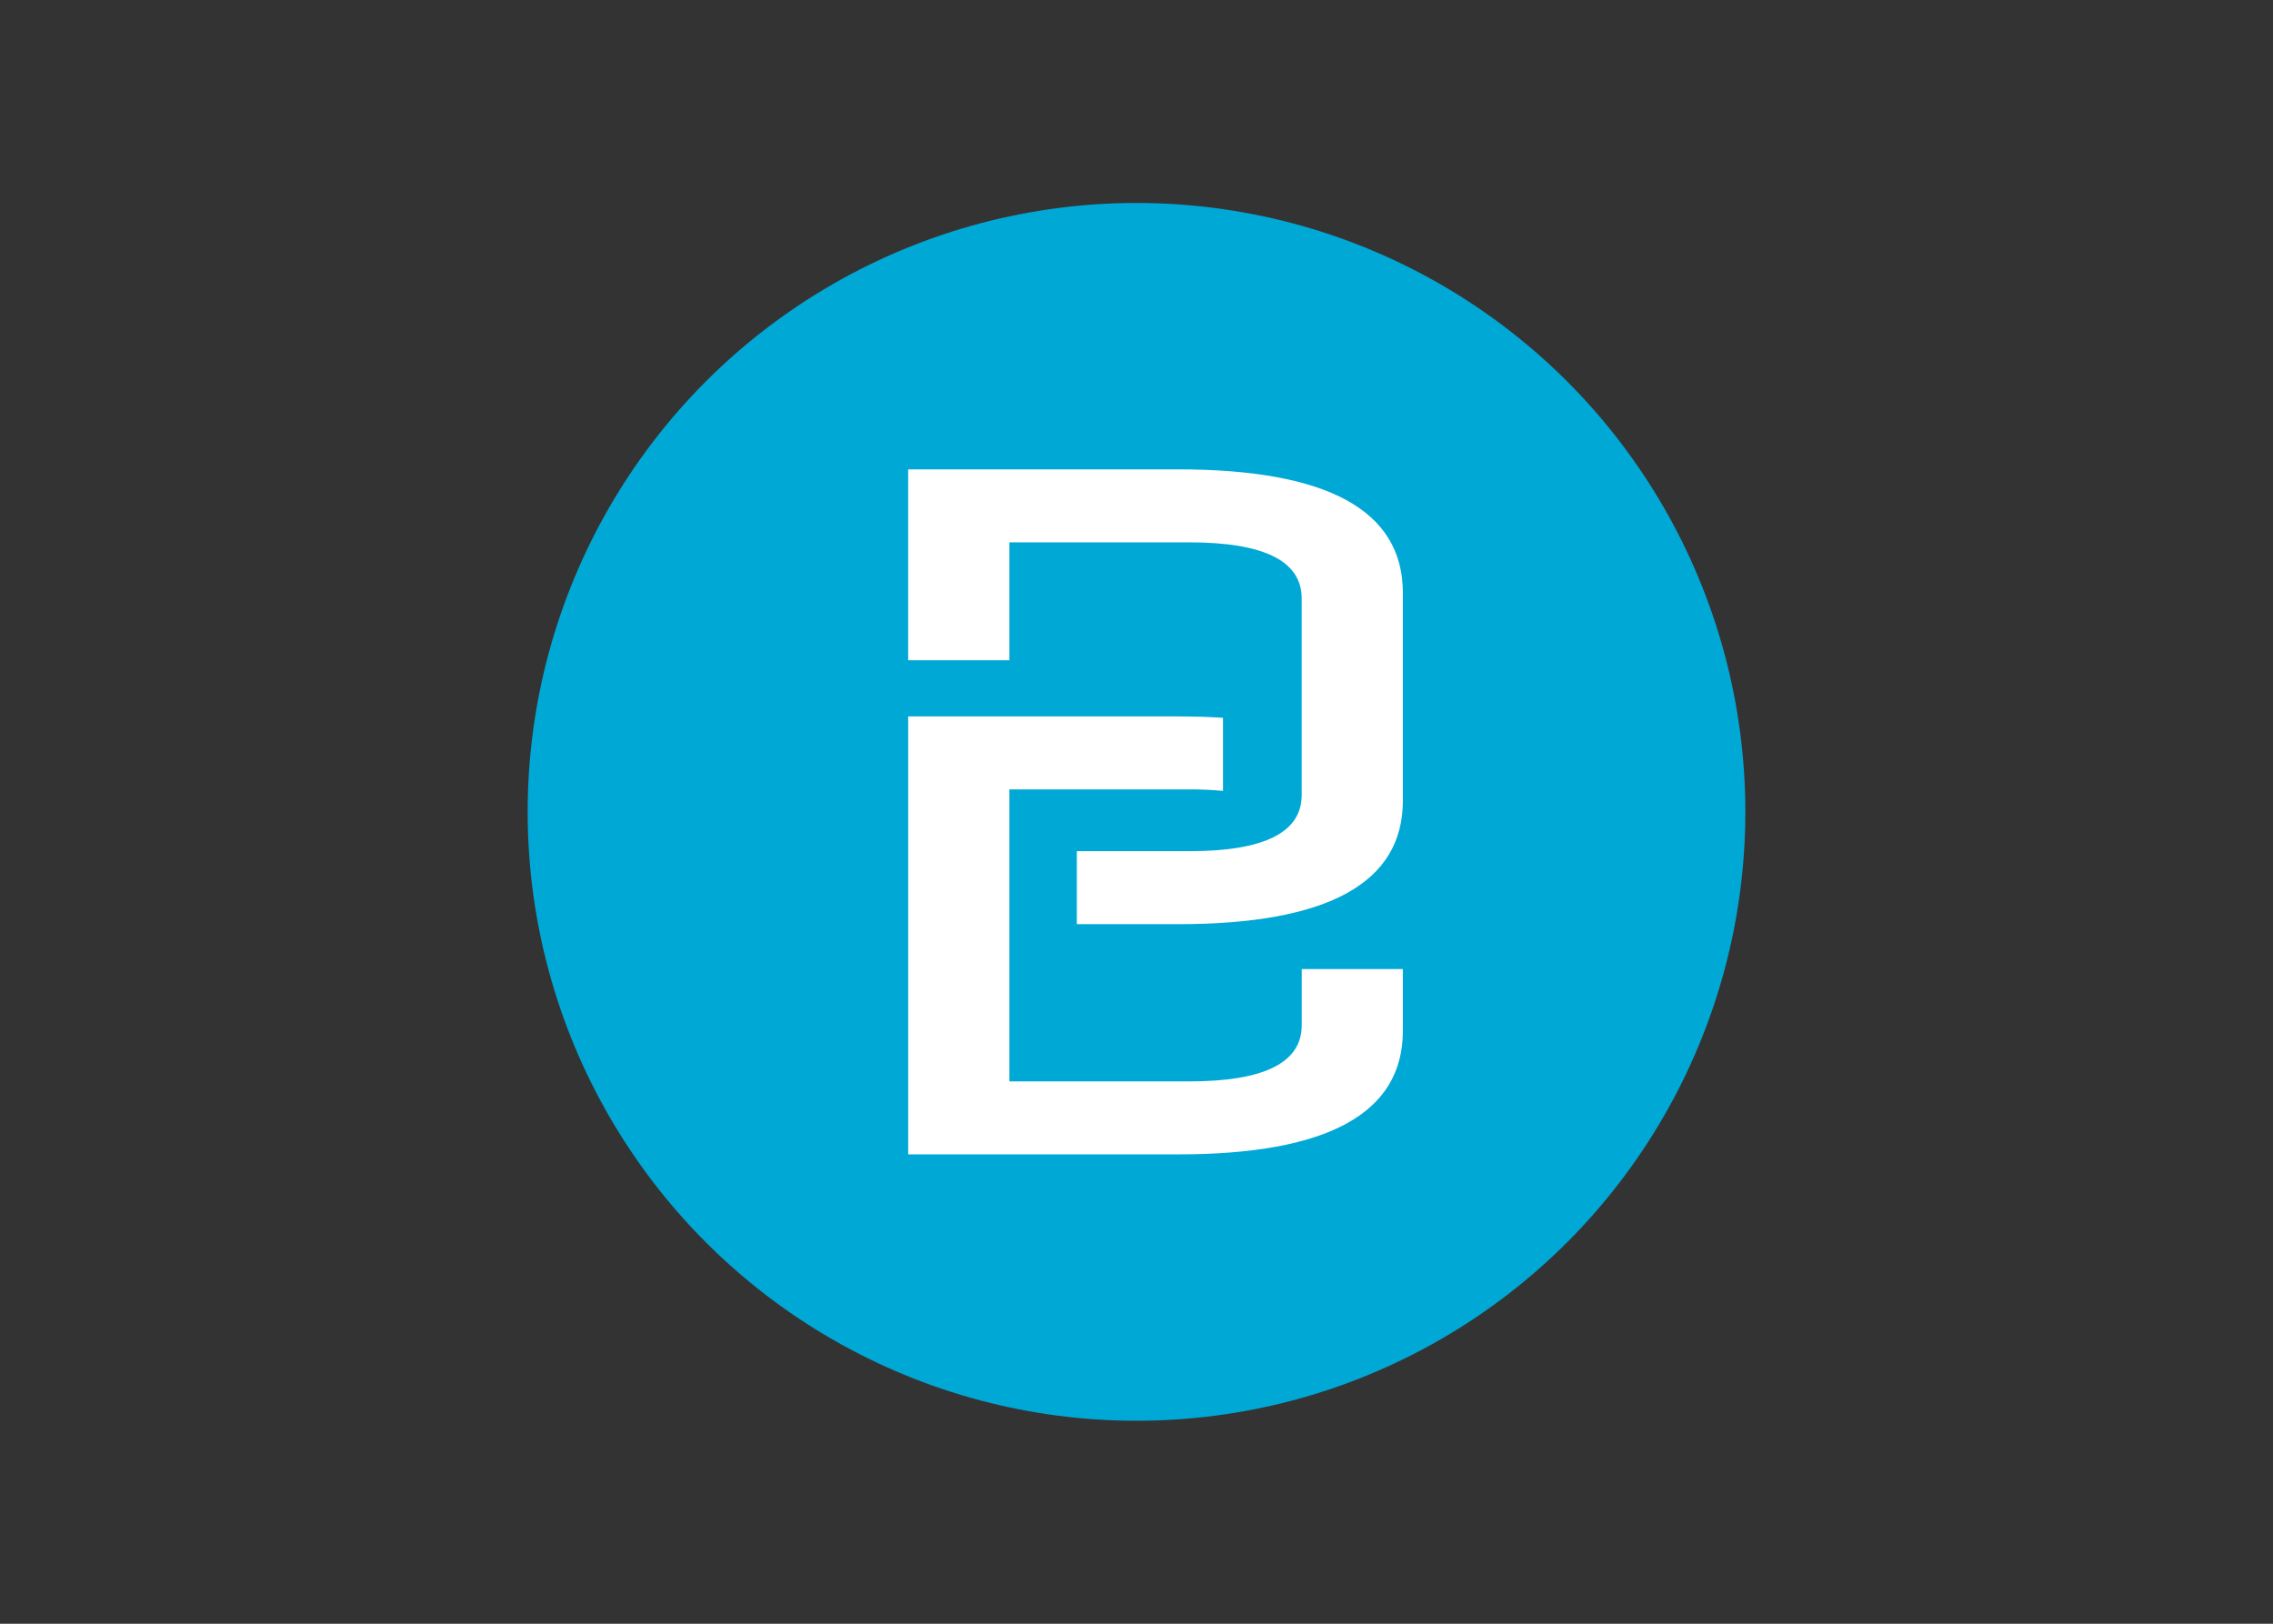 <svg clip-rule="evenodd" fill-rule="evenodd" stroke-linejoin="round" stroke-miterlimit="2" viewBox="0 0 560 400" xmlns="http://www.w3.org/2000/svg"><rect x="0" y="0" width="560" height="400" fill="#333333" stroke="none"/><g transform="matrix(9.375 0 0 9.375 130 50)"><circle cx="16" cy="16" fill="#00a8d6" r="16"/><path d="m14.432 18.951v-1.918h2.954c1.97 0 2.955-.492 2.955-1.476v-5.164c0-.983-.985-1.475-2.955-1.475h-4.726v3.098h-2.66v-5.016h7.09c3.94 0 5.91 1.082 5.91 3.246v5.459c0 2.164-1.97 3.246-5.91 3.246zm5.909 1.18h2.659v1.623c0 2.164-1.97 3.246-5.91 3.246h-7.09v-11.508h7.09c.417 0 .81.012 1.183.036v1.921c-.295-.028-.591-.041-.887-.04h-4.726v7.673h4.727c1.97 0 2.955-.492 2.955-1.475v-1.477z" fill="#fff"/></g></svg>